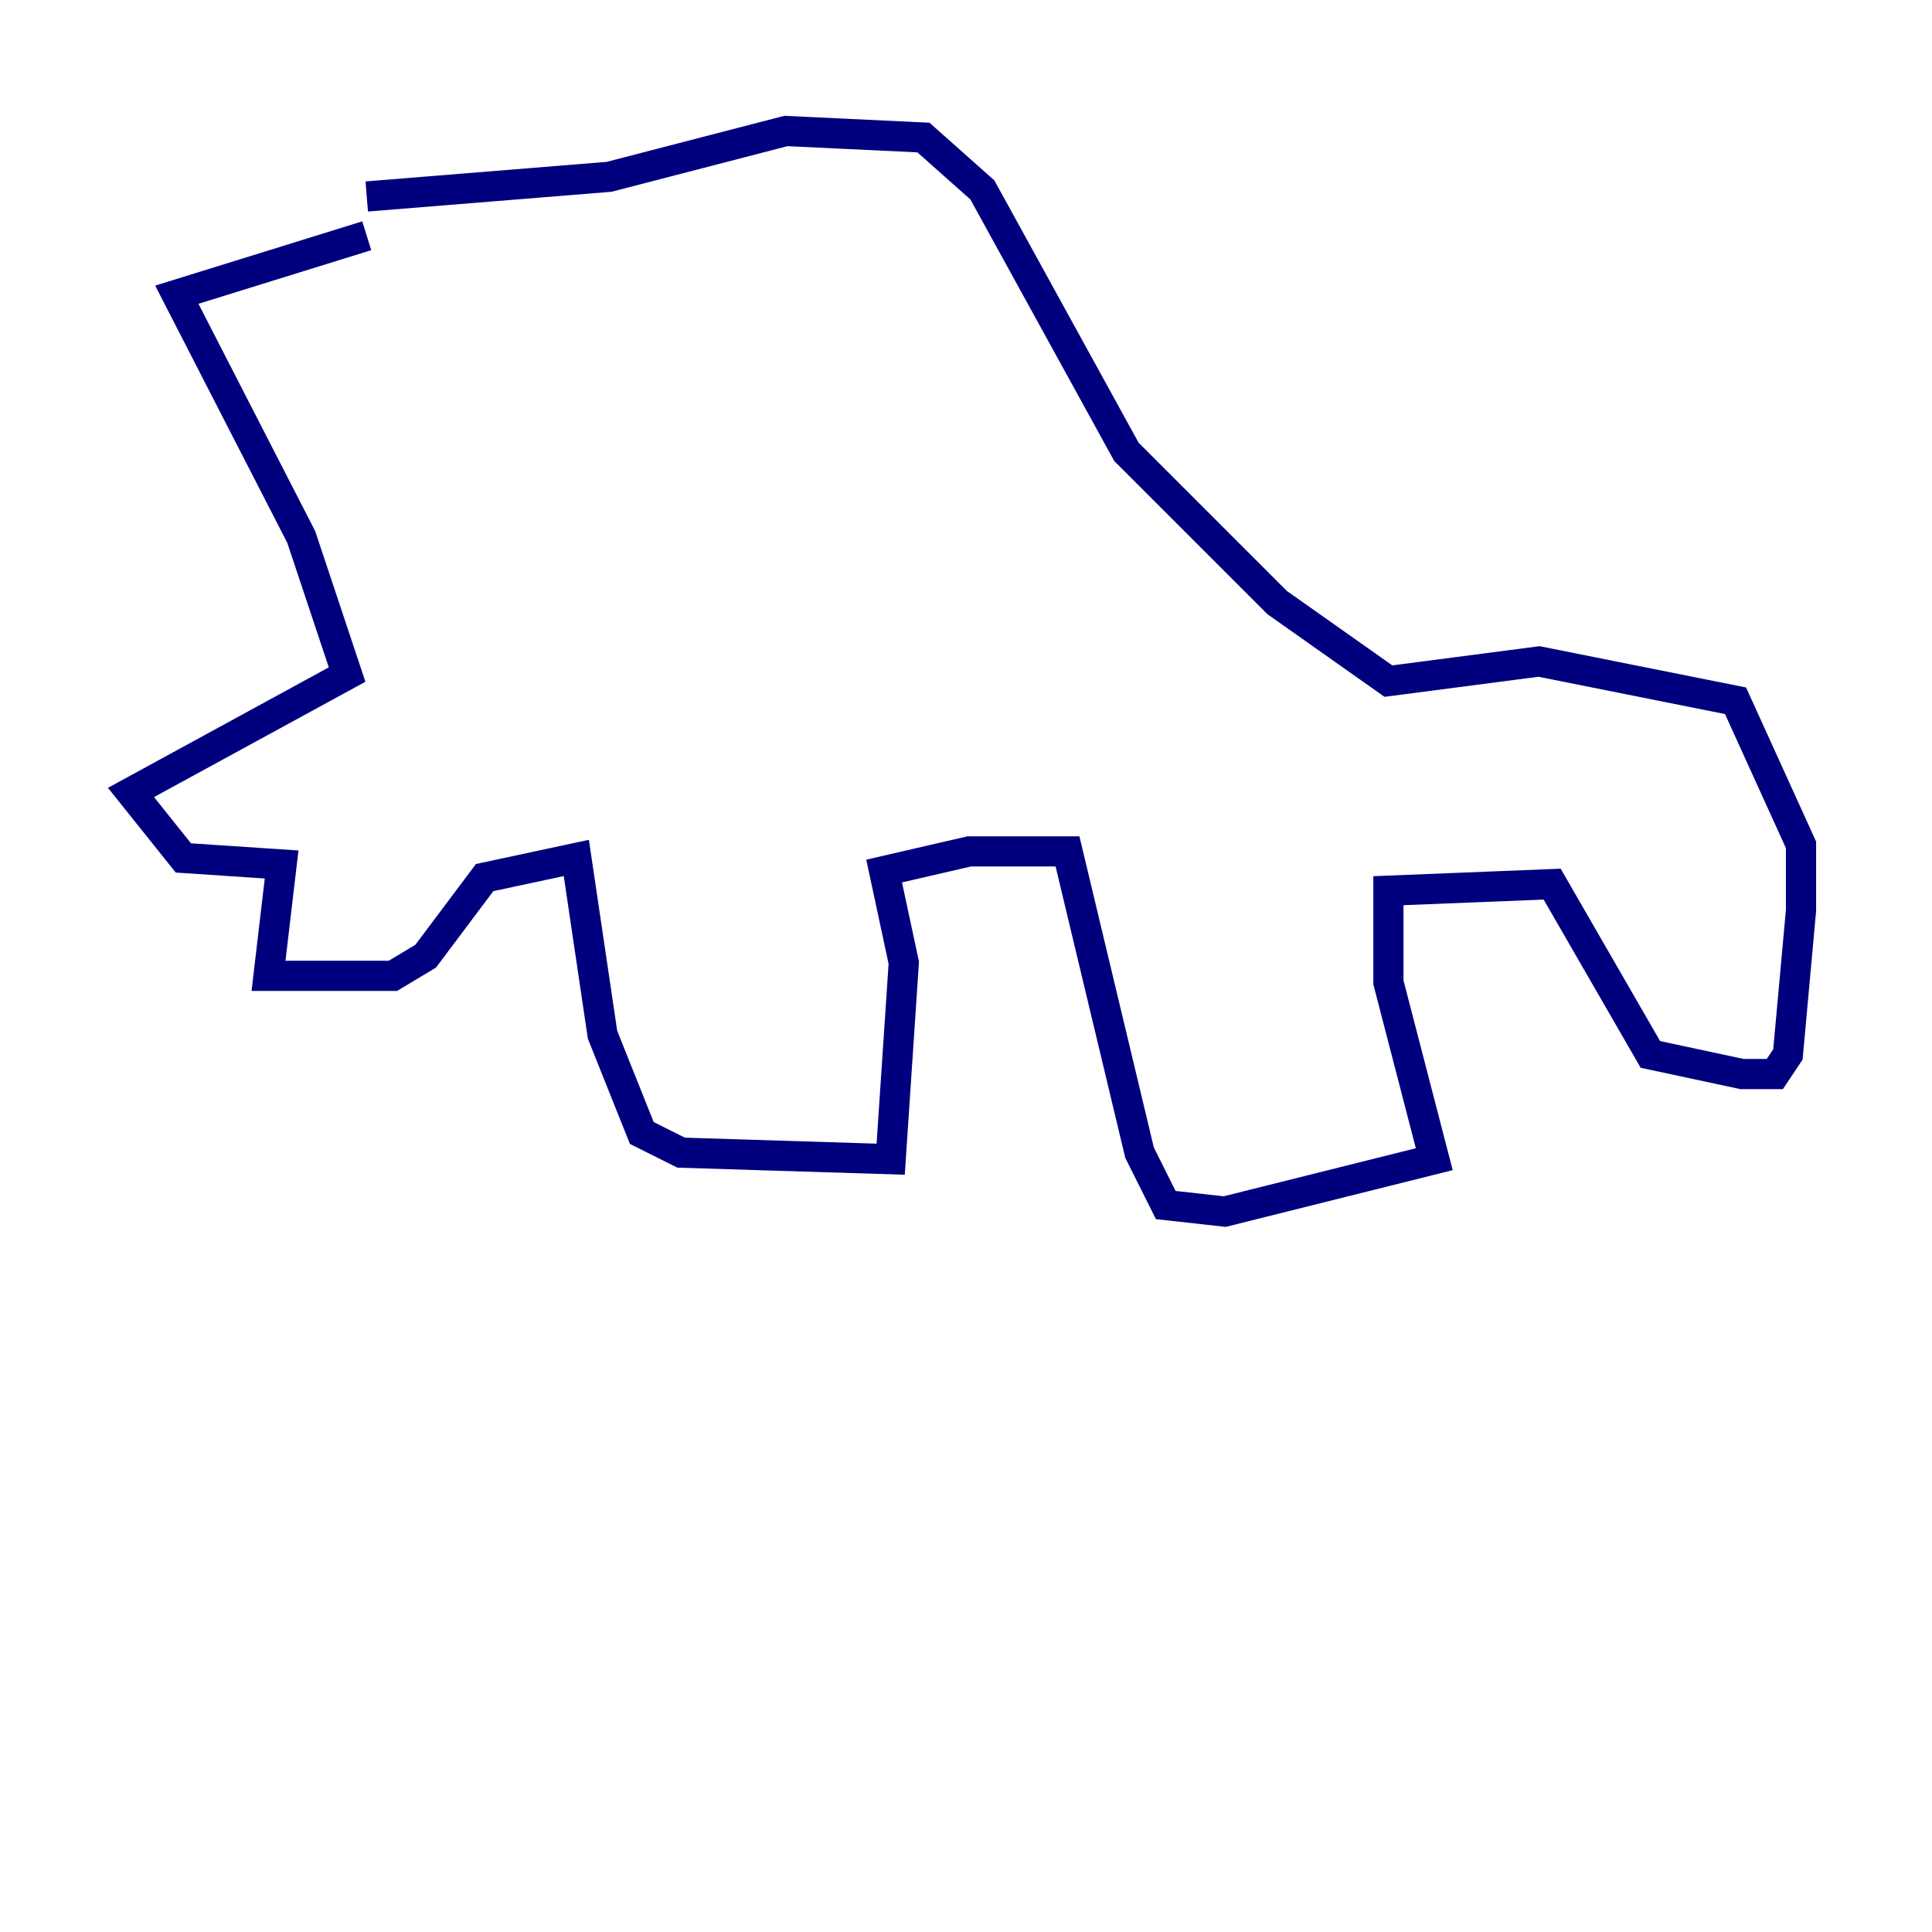 <?xml version="1.0" encoding="utf-8" ?>
<svg baseProfile="tiny" height="128" version="1.2" viewBox="0,0,128,128" width="128" xmlns="http://www.w3.org/2000/svg" xmlns:ev="http://www.w3.org/2001/xml-events" xmlns:xlink="http://www.w3.org/1999/xlink"><defs /><polyline fill="none" points="24.298,15.62 11.715,19.525 19.959,35.58 22.997,44.691 8.678,52.502 12.149,56.841 18.658,57.275 17.79,64.651 26.034,64.651 28.203,63.349 32.108,58.142 38.183,56.841 39.919,68.556 42.522,75.064 45.125,76.366 59.01,76.8 59.878,63.783 58.576,57.709 64.217,56.407 70.725,56.407 75.498,76.366 77.234,79.837 81.139,80.271 95.024,76.8 91.986,65.085 91.986,59.01 102.834,58.576 109.342,69.858 115.417,71.159 117.586,71.159 118.454,69.858 119.322,60.312 119.322,55.973 114.983,46.427 101.966,43.824 91.986,45.125 84.61,39.919 74.63,29.939 65.085,12.583 61.18,9.112 52.068,8.678 40.352,11.715 24.298,13.017" stroke="#00007f" stroke-width="2" /></svg>